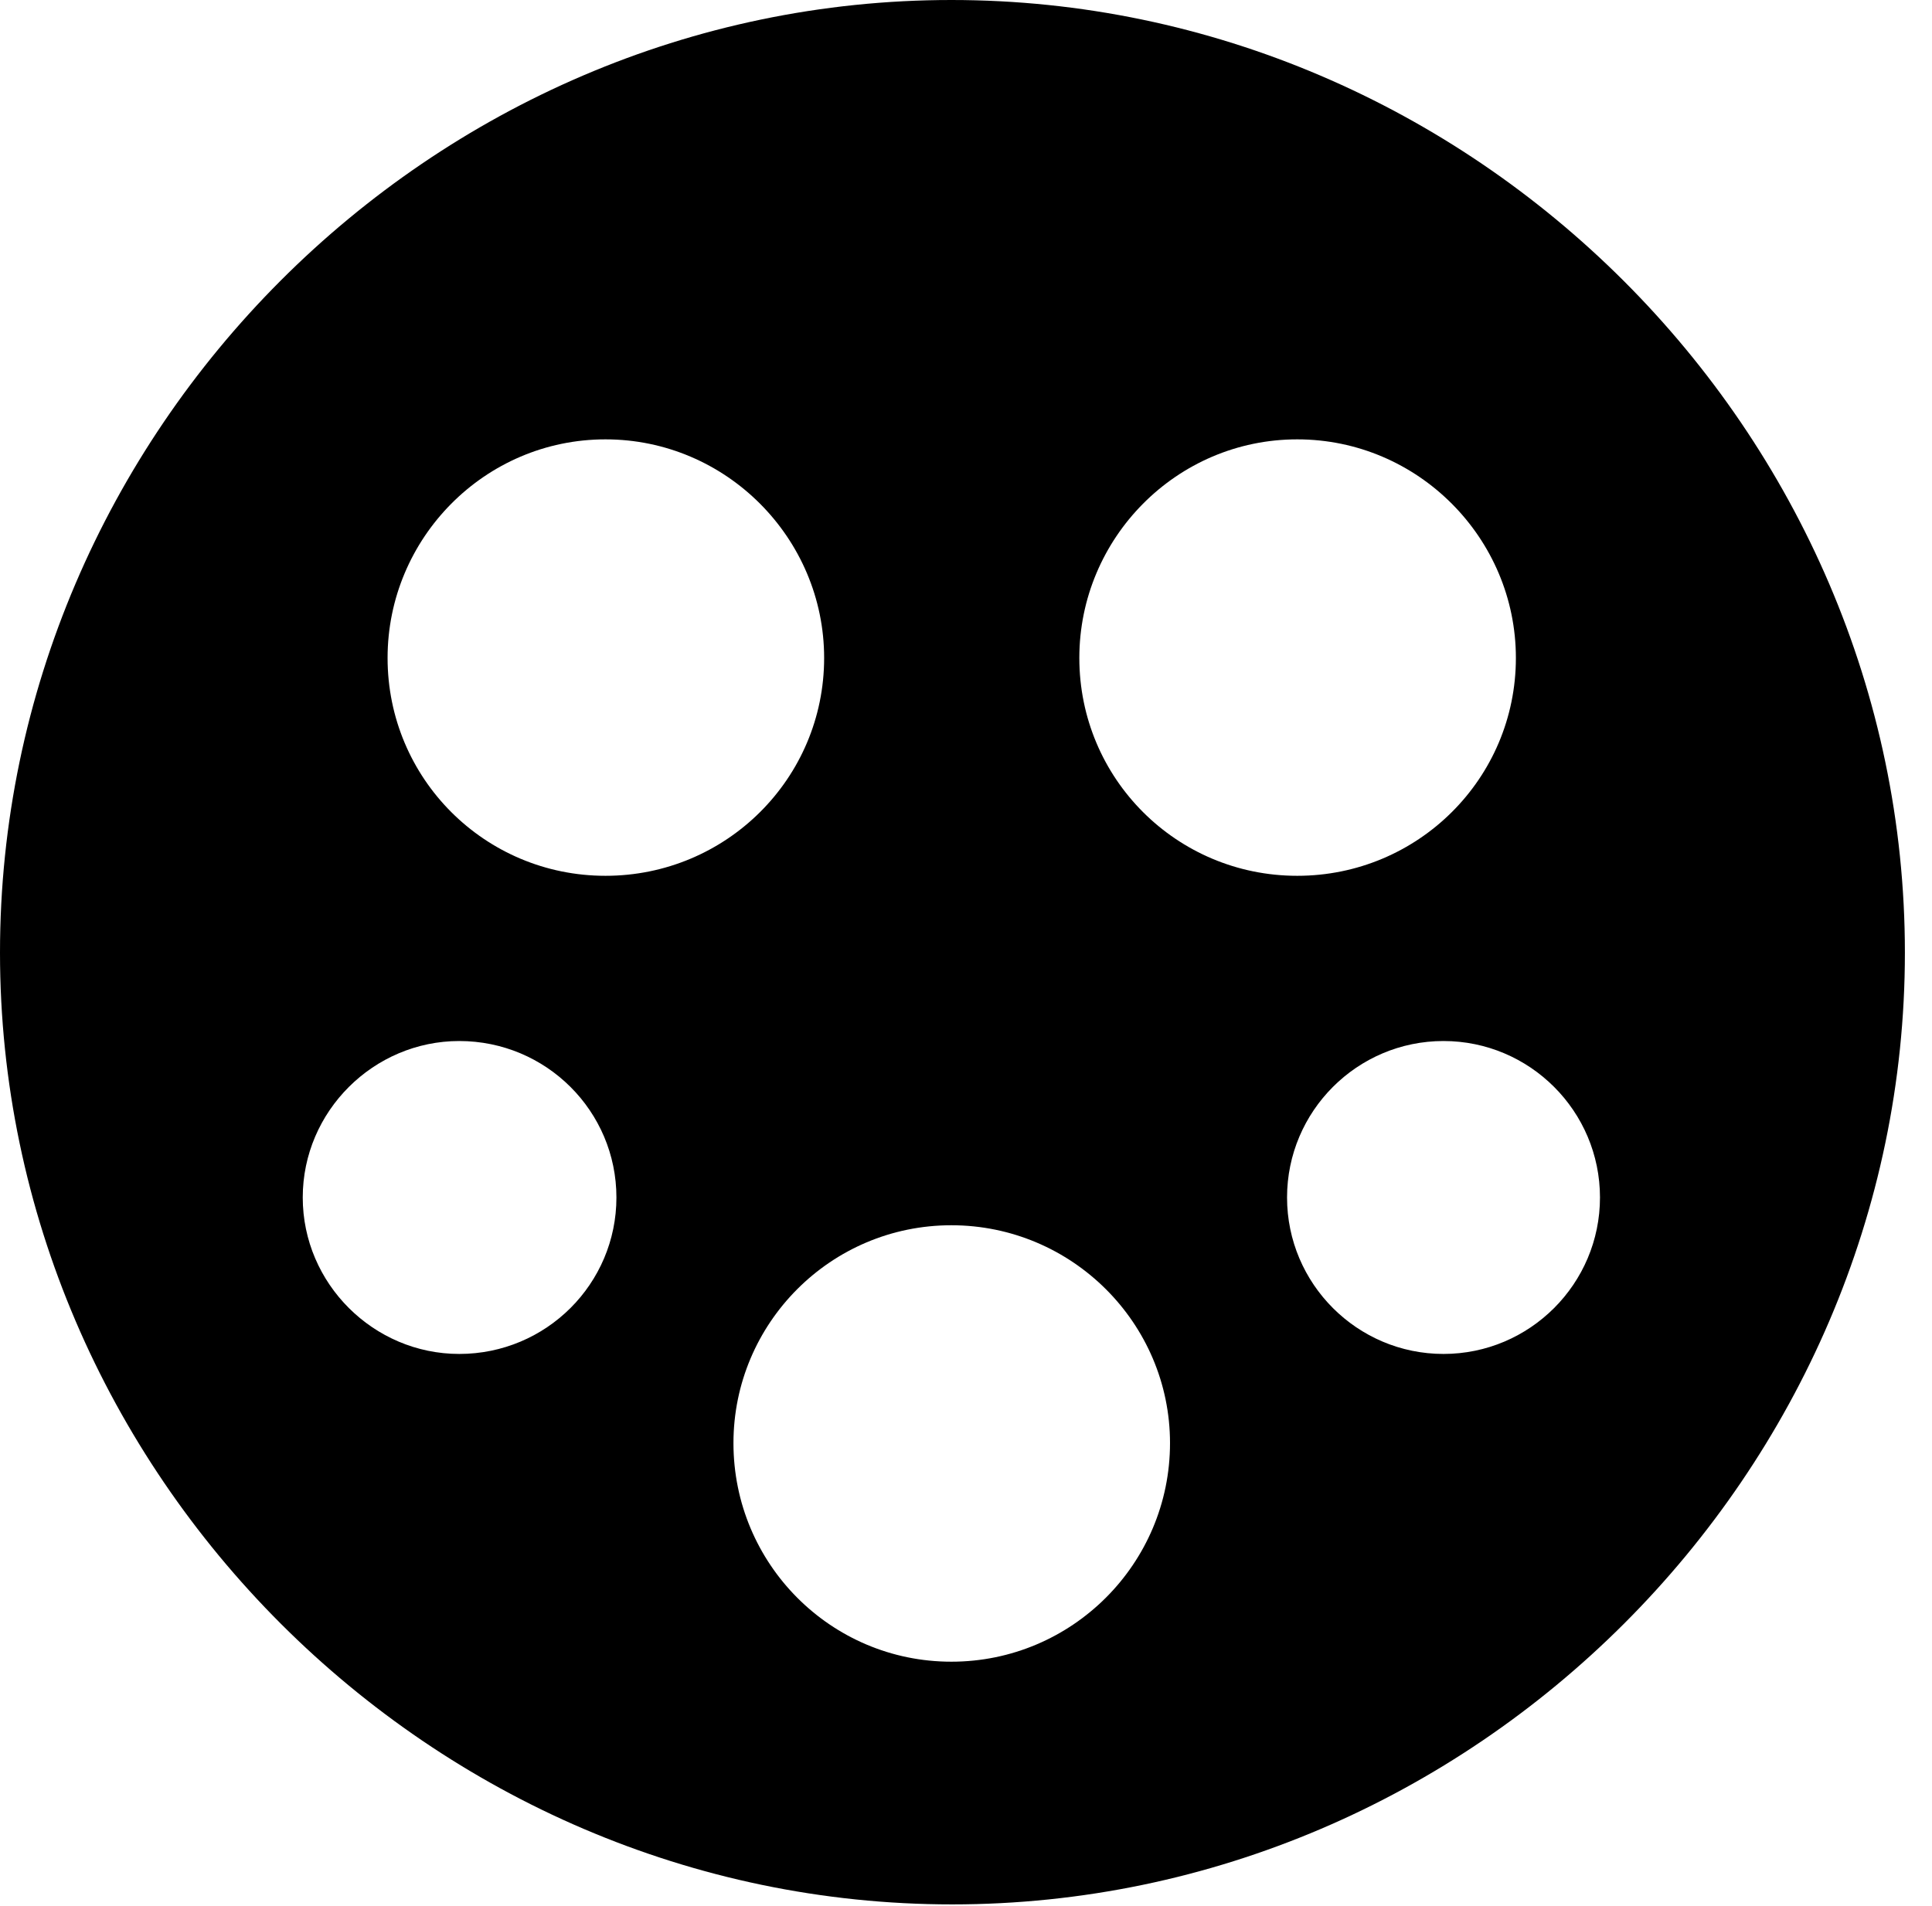 <svg version="1.1" xmlns="http://www.w3.org/2000/svg" xmlns:xlink="http://www.w3.org/1999/xlink" width="25.801" height="25.459" viewBox="0 0 25.801 25.459">
 <g>
  <rect height="25.459" opacity="0" width="25.801" x="0" y="0"/>
  <path d="M25.439 12.725C25.439 19.678 19.678 25.439 12.715 25.439C5.762 25.439 0 19.678 0 12.725C0 5.762 5.752 0 12.705 0C19.668 0 25.439 5.762 25.439 12.725ZM9.795 19.277C9.795 20.889 11.094 22.197 12.705 22.197C14.316 22.197 15.625 20.889 15.625 19.277C15.625 17.676 14.316 16.367 12.705 16.367C11.094 16.367 9.795 17.676 9.795 19.277ZM4.043 15.996C4.043 17.148 4.99 18.086 6.133 18.086C7.295 18.086 8.232 17.148 8.232 15.996C8.232 14.844 7.295 13.906 6.133 13.906C4.99 13.906 4.043 14.844 4.043 15.996ZM17.188 15.996C17.188 17.148 18.125 18.086 19.277 18.086C20.43 18.086 21.367 17.148 21.367 15.996C21.367 14.844 20.43 13.906 19.277 13.906C18.125 13.906 17.188 14.844 17.188 15.996ZM5.176 8.789C5.176 10.4 6.475 11.699 8.086 11.699C9.697 11.699 11.006 10.4 11.006 8.789C11.006 7.188 9.697 5.869 8.086 5.869C6.475 5.869 5.176 7.188 5.176 8.789ZM14.414 8.789C14.414 10.4 15.713 11.699 17.324 11.699C18.936 11.699 20.244 10.4 20.244 8.789C20.244 7.188 18.936 5.869 17.324 5.869C15.713 5.869 14.414 7.188 14.414 8.789Z" fill="currentColor"/>
 </g>
</svg>
